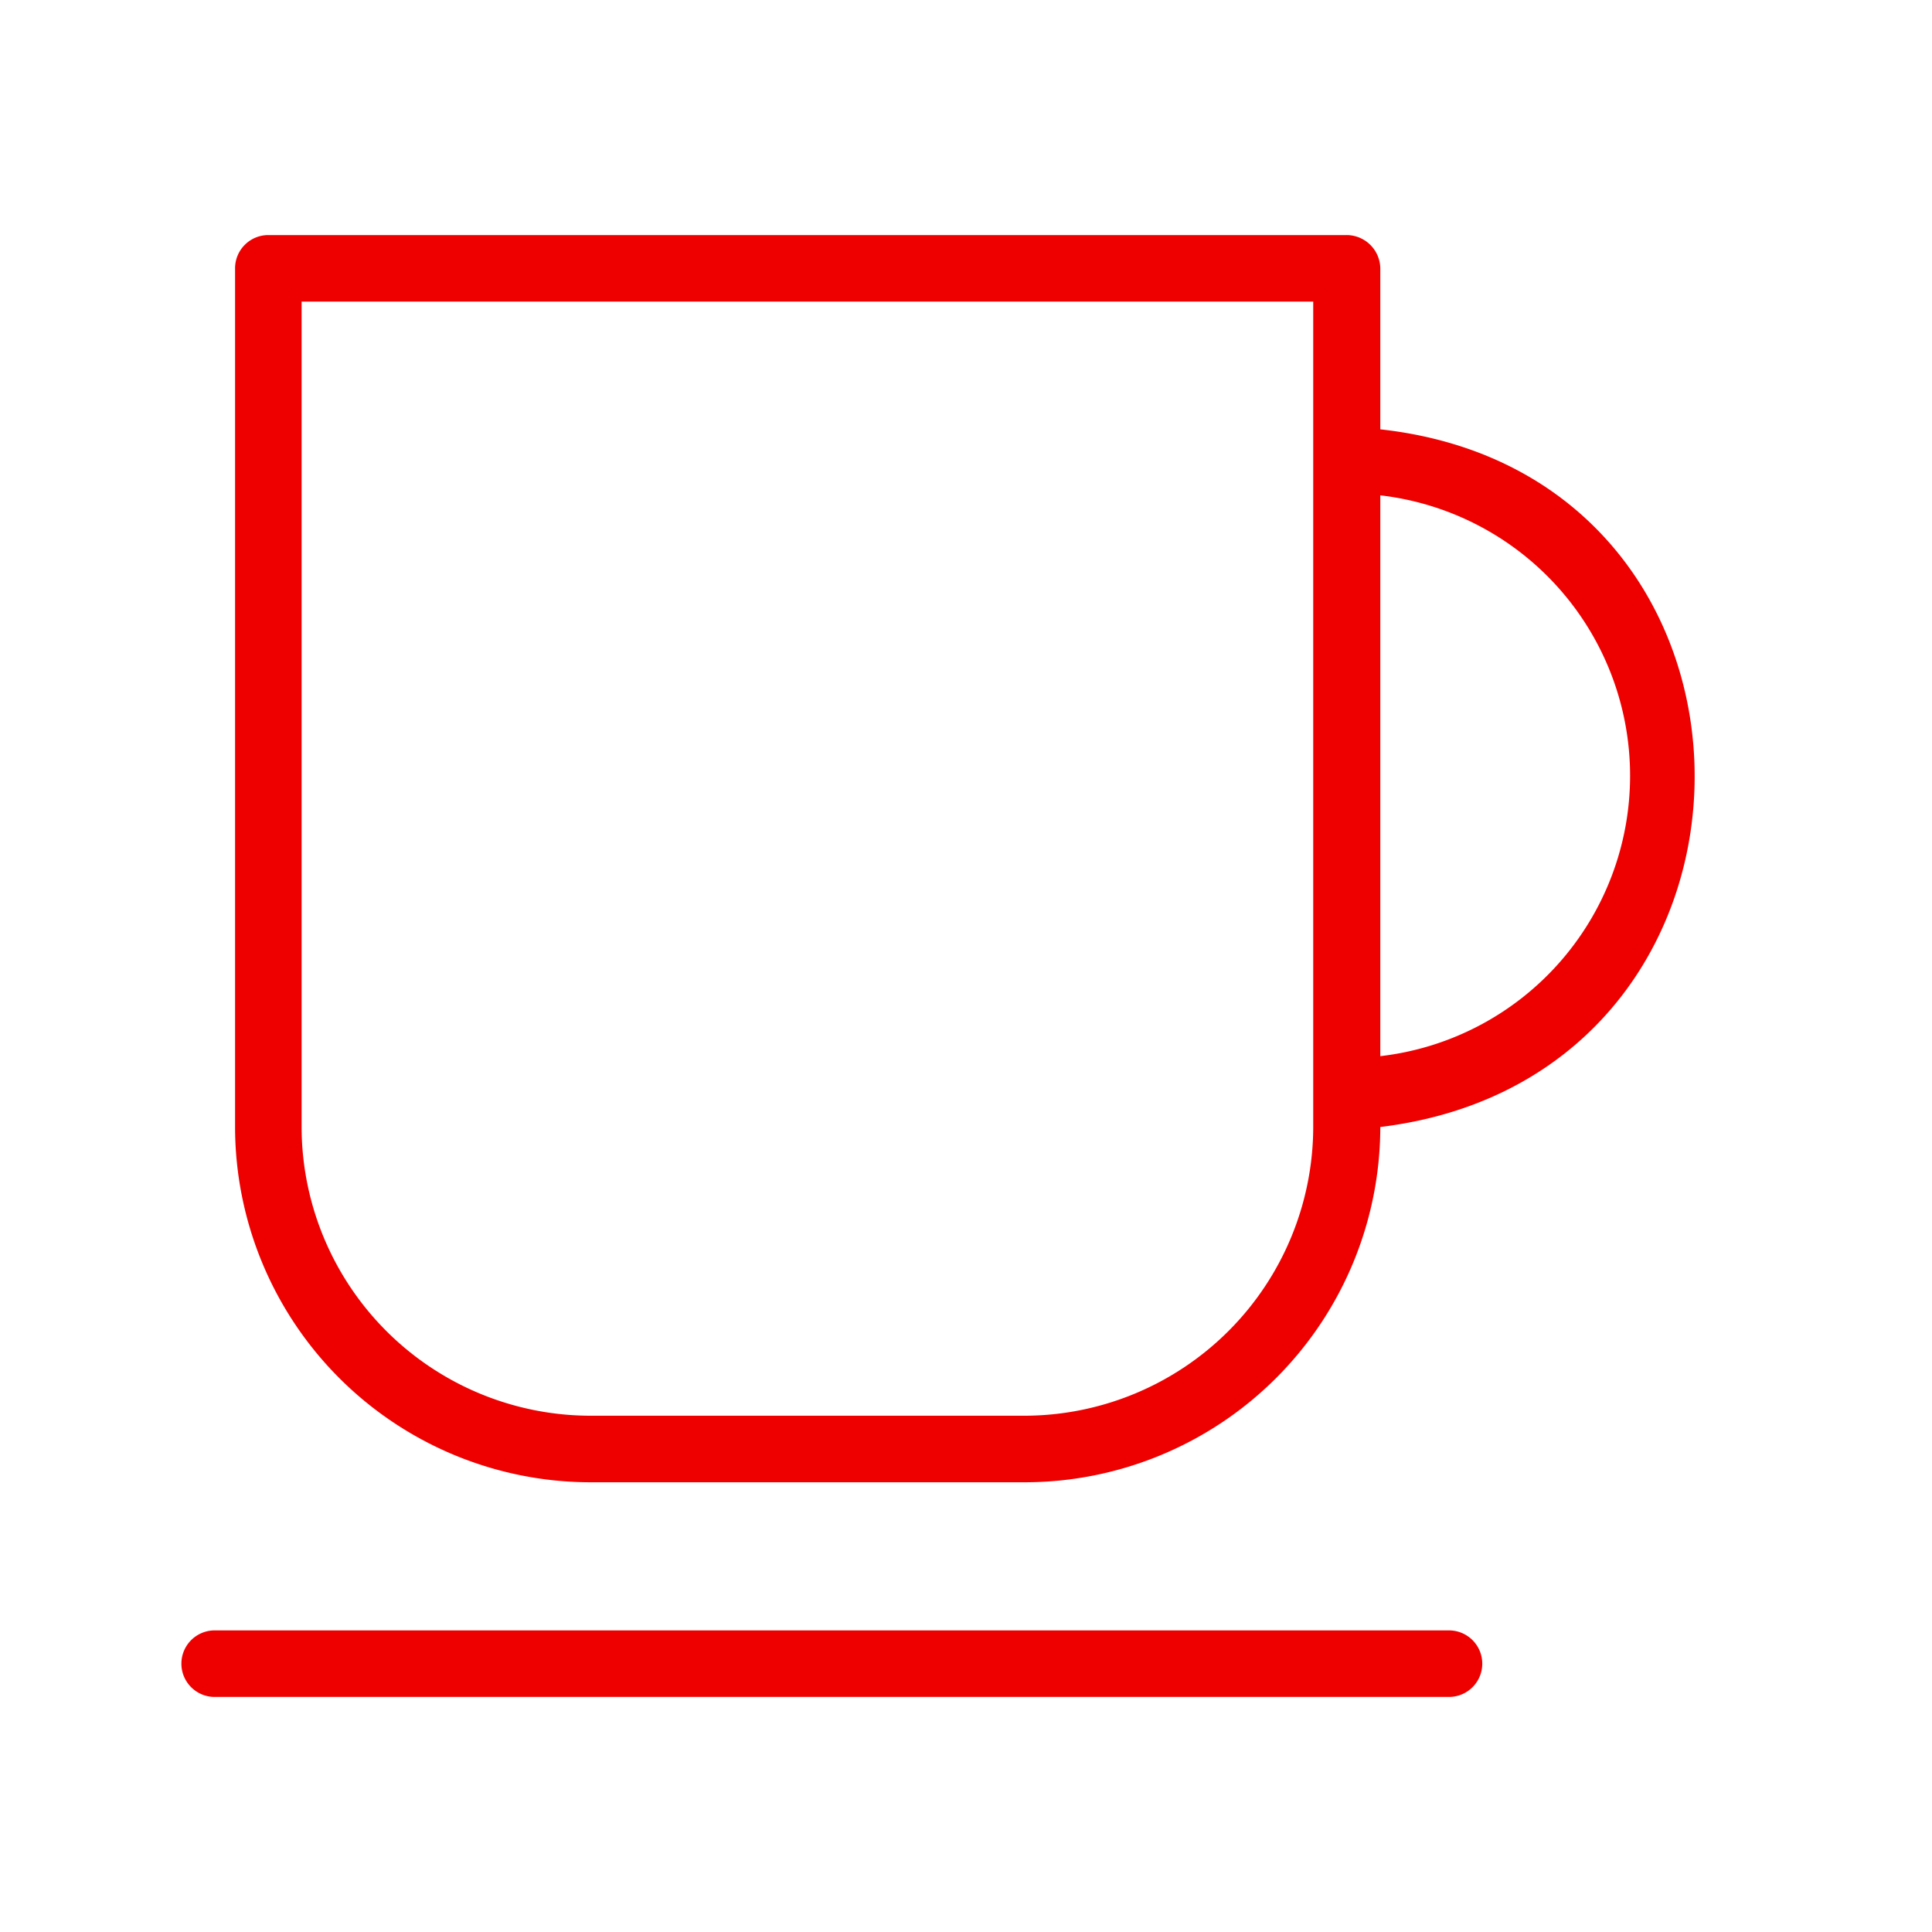 <svg id="fd8125ca-3d08-4e8d-8d26-f8a0e74cd2ba" data-name="Icon" xmlns="http://www.w3.org/2000/svg" viewBox="0 0 36 36">
  <defs>
    <style>
      .b4f5f3e9-845c-4a5c-8979-53b52e8f8cf6 {
        fill: #e00;
      }
    </style>
  </defs>
  <g>
    <path class="b4f5f3e9-845c-4a5c-8979-53b52e8f8cf6" d="M27,30.38H4a.62.62,0,0,0,0,1.24H27A.62.62,0,0,0,27,30.38Z"/>
    <path class="b4f5f3e9-845c-4a5c-8979-53b52e8f8cf6" d="M25.72,8V5a.63.63,0,0,0-.63-.62H5A.62.62,0,0,0,4.38,5V21A6.63,6.63,0,0,0,11,27.62h8.09A6.63,6.63,0,0,0,25.72,21C33.53,20.05,33.53,8.86,25.72,8ZM24.47,21a5.39,5.39,0,0,1-5.38,5.38H11A5.39,5.39,0,0,1,5.62,21V5.62H24.47Zm1.25-1.32V9.23A5.26,5.26,0,0,1,25.72,19.68Z"/>
  </g>
</svg>
